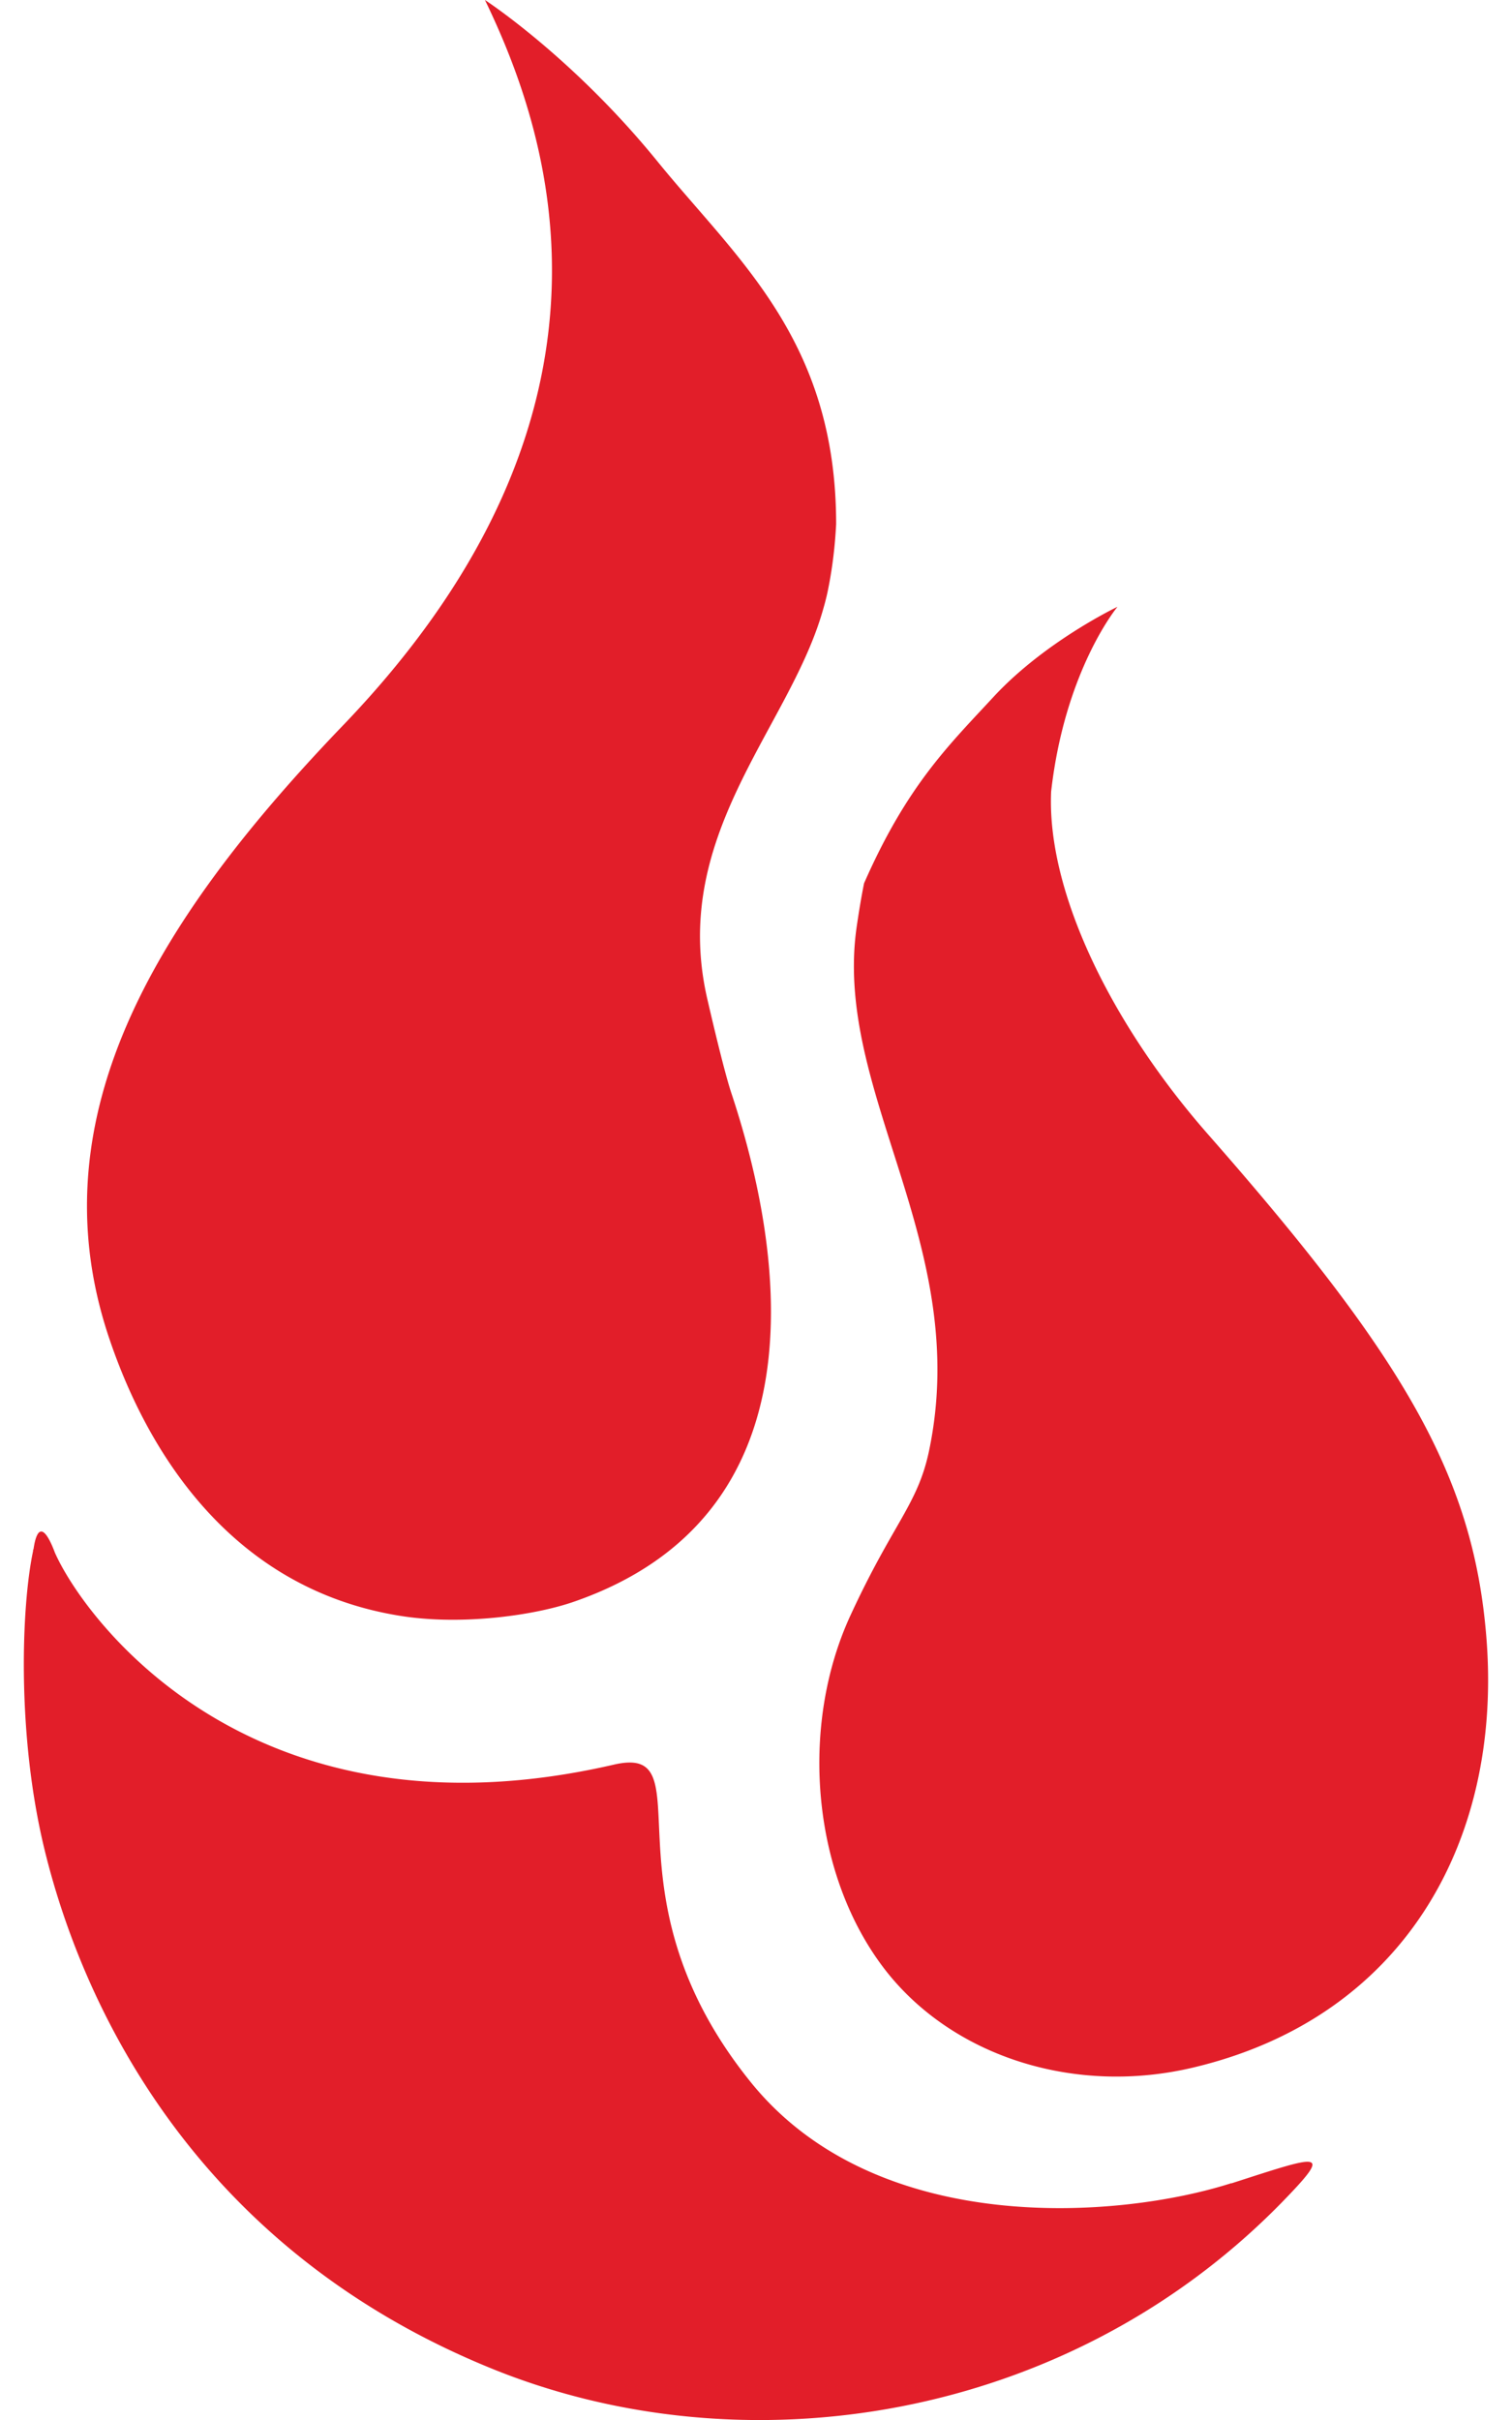 <svg fill="#E21E29" role="img" viewBox="0 0 15 24" xmlns="http://www.w3.org/2000/svg"><title>Backblaze</title><path d="M4.811 0c0.653 1.35 1.567 4.081-1.389 7.174-1.81 1.88-3.078 3.849-2.35 6.064 0.364 1.104 1.186 2.508 2.887 2.785 0.611 0.101 1.343-0.001 1.74-0.14 2.454-0.854 2.098-3.414 1.555-5.047-0.07-0.213-0.192-0.733-0.236-0.924-0.373-1.602 0.776-2.656 1.129-3.805 0.028-0.092 0.053-0.182 0.07-0.271 0.042-0.21 0.067-0.423 0.078-0.639 0-1.826-0.988-2.63-1.775-3.599C5.679 0.564 4.811 0 4.811 0Zm6.275 6.018s-0.709 0.337-1.219 0.882c-0.445 0.482-0.864 0.879-1.295 1.86-0.028 0.14-0.052 0.286-0.074 0.437-0.233 1.642 1.147 3.145 0.719 5.19-0.112 0.535-0.355 0.712-0.781 1.636-0.51 1.107-0.383 2.588 0.359 3.53 0.672 0.849 1.879 1.232 3.053 0.949 2.107-0.504 3.065-2.282 2.896-4.285-0.132-1.58-0.815-2.754-2.754-4.961-0.961-1.093-1.607-2.409-1.562-3.406 0.137-1.207 0.658-1.832 0.658-1.832zM0.393 15.193c-0.022 0.015-0.044 0.061-0.059 0.161a0.047 0.047 0 0 1-0.006 0.019v0.01c-0.115 0.541-0.165 1.823 0.116 2.969 0.353 1.443 1.417 3.902 4.412 5.129 2.518 1.034 5.718 0.541 7.849-1.627 0.529-0.543 0.408-0.49-0.488-0.201v-0.002c-1.112 0.356-3.518 0.546-4.768-1-1.524-1.885-0.43-3.363-1.357-3.151-3.616 0.835-5.267-1.466-5.547-2.101-0.002-0.002-0.086-0.249-0.152-0.205z"/></svg>